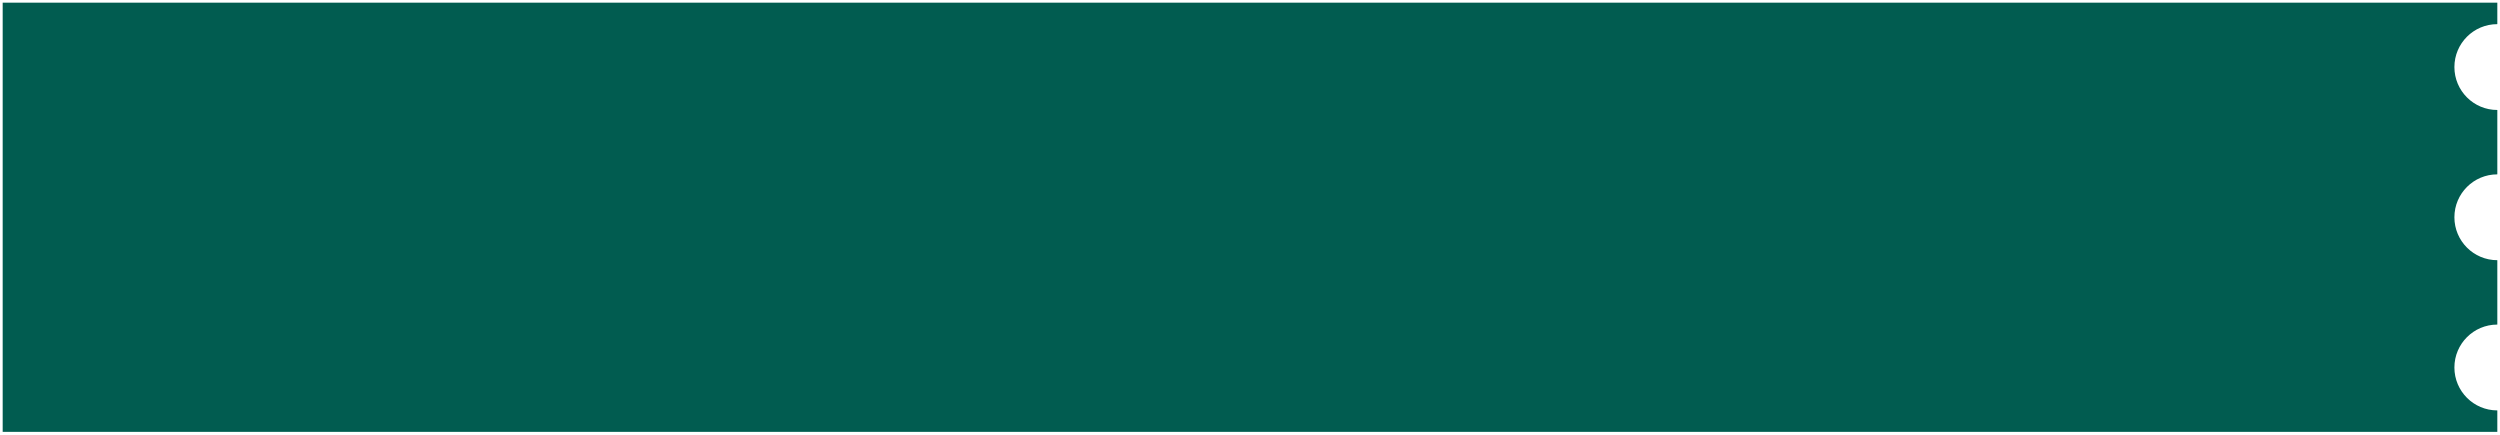 <?xml version="1.0" encoding="UTF-8"?>
<svg width="466px" height="81px" viewBox="0 0 466 81" version="1.1" xmlns="http://www.w3.org/2000/svg" xmlns:xlink="http://www.w3.org/1999/xlink">
    <title>Combined Shape Copy</title>
    <g id="Design" stroke="none" stroke-width="1" fill="none" fill-rule="evenodd">
        <g id="Health---Same-Day-Crowns" transform="translate(-422, -9057)" fill="#015C50">
            <g id="Group-10" transform="translate(0, 7125)">
                <g id="Group-7" transform="translate(381, 1272)">
                    <path d="M314,468 L314,933 L309.999,933 L309.999,933 C309.999,928.582 306.417,925 301.999,925 C297.581,925 293.999,928.582 293.999,933 L282,933 L282,933 C282,928.582 278.418,925 274,925 C269.582,925 266,928.582 266,933 L254,933 L254,933 C254,928.582 250.418,925 246,925 C241.582,925 238,928.582 238,933 L234,933 L234,468 L314,468 Z" id="Combined-Shape-Copy" transform="translate(274, 700.5) rotate(-90) translate(-274, -700.5) "></path>
                </g>
            </g>
        </g>
    </g>
</svg>